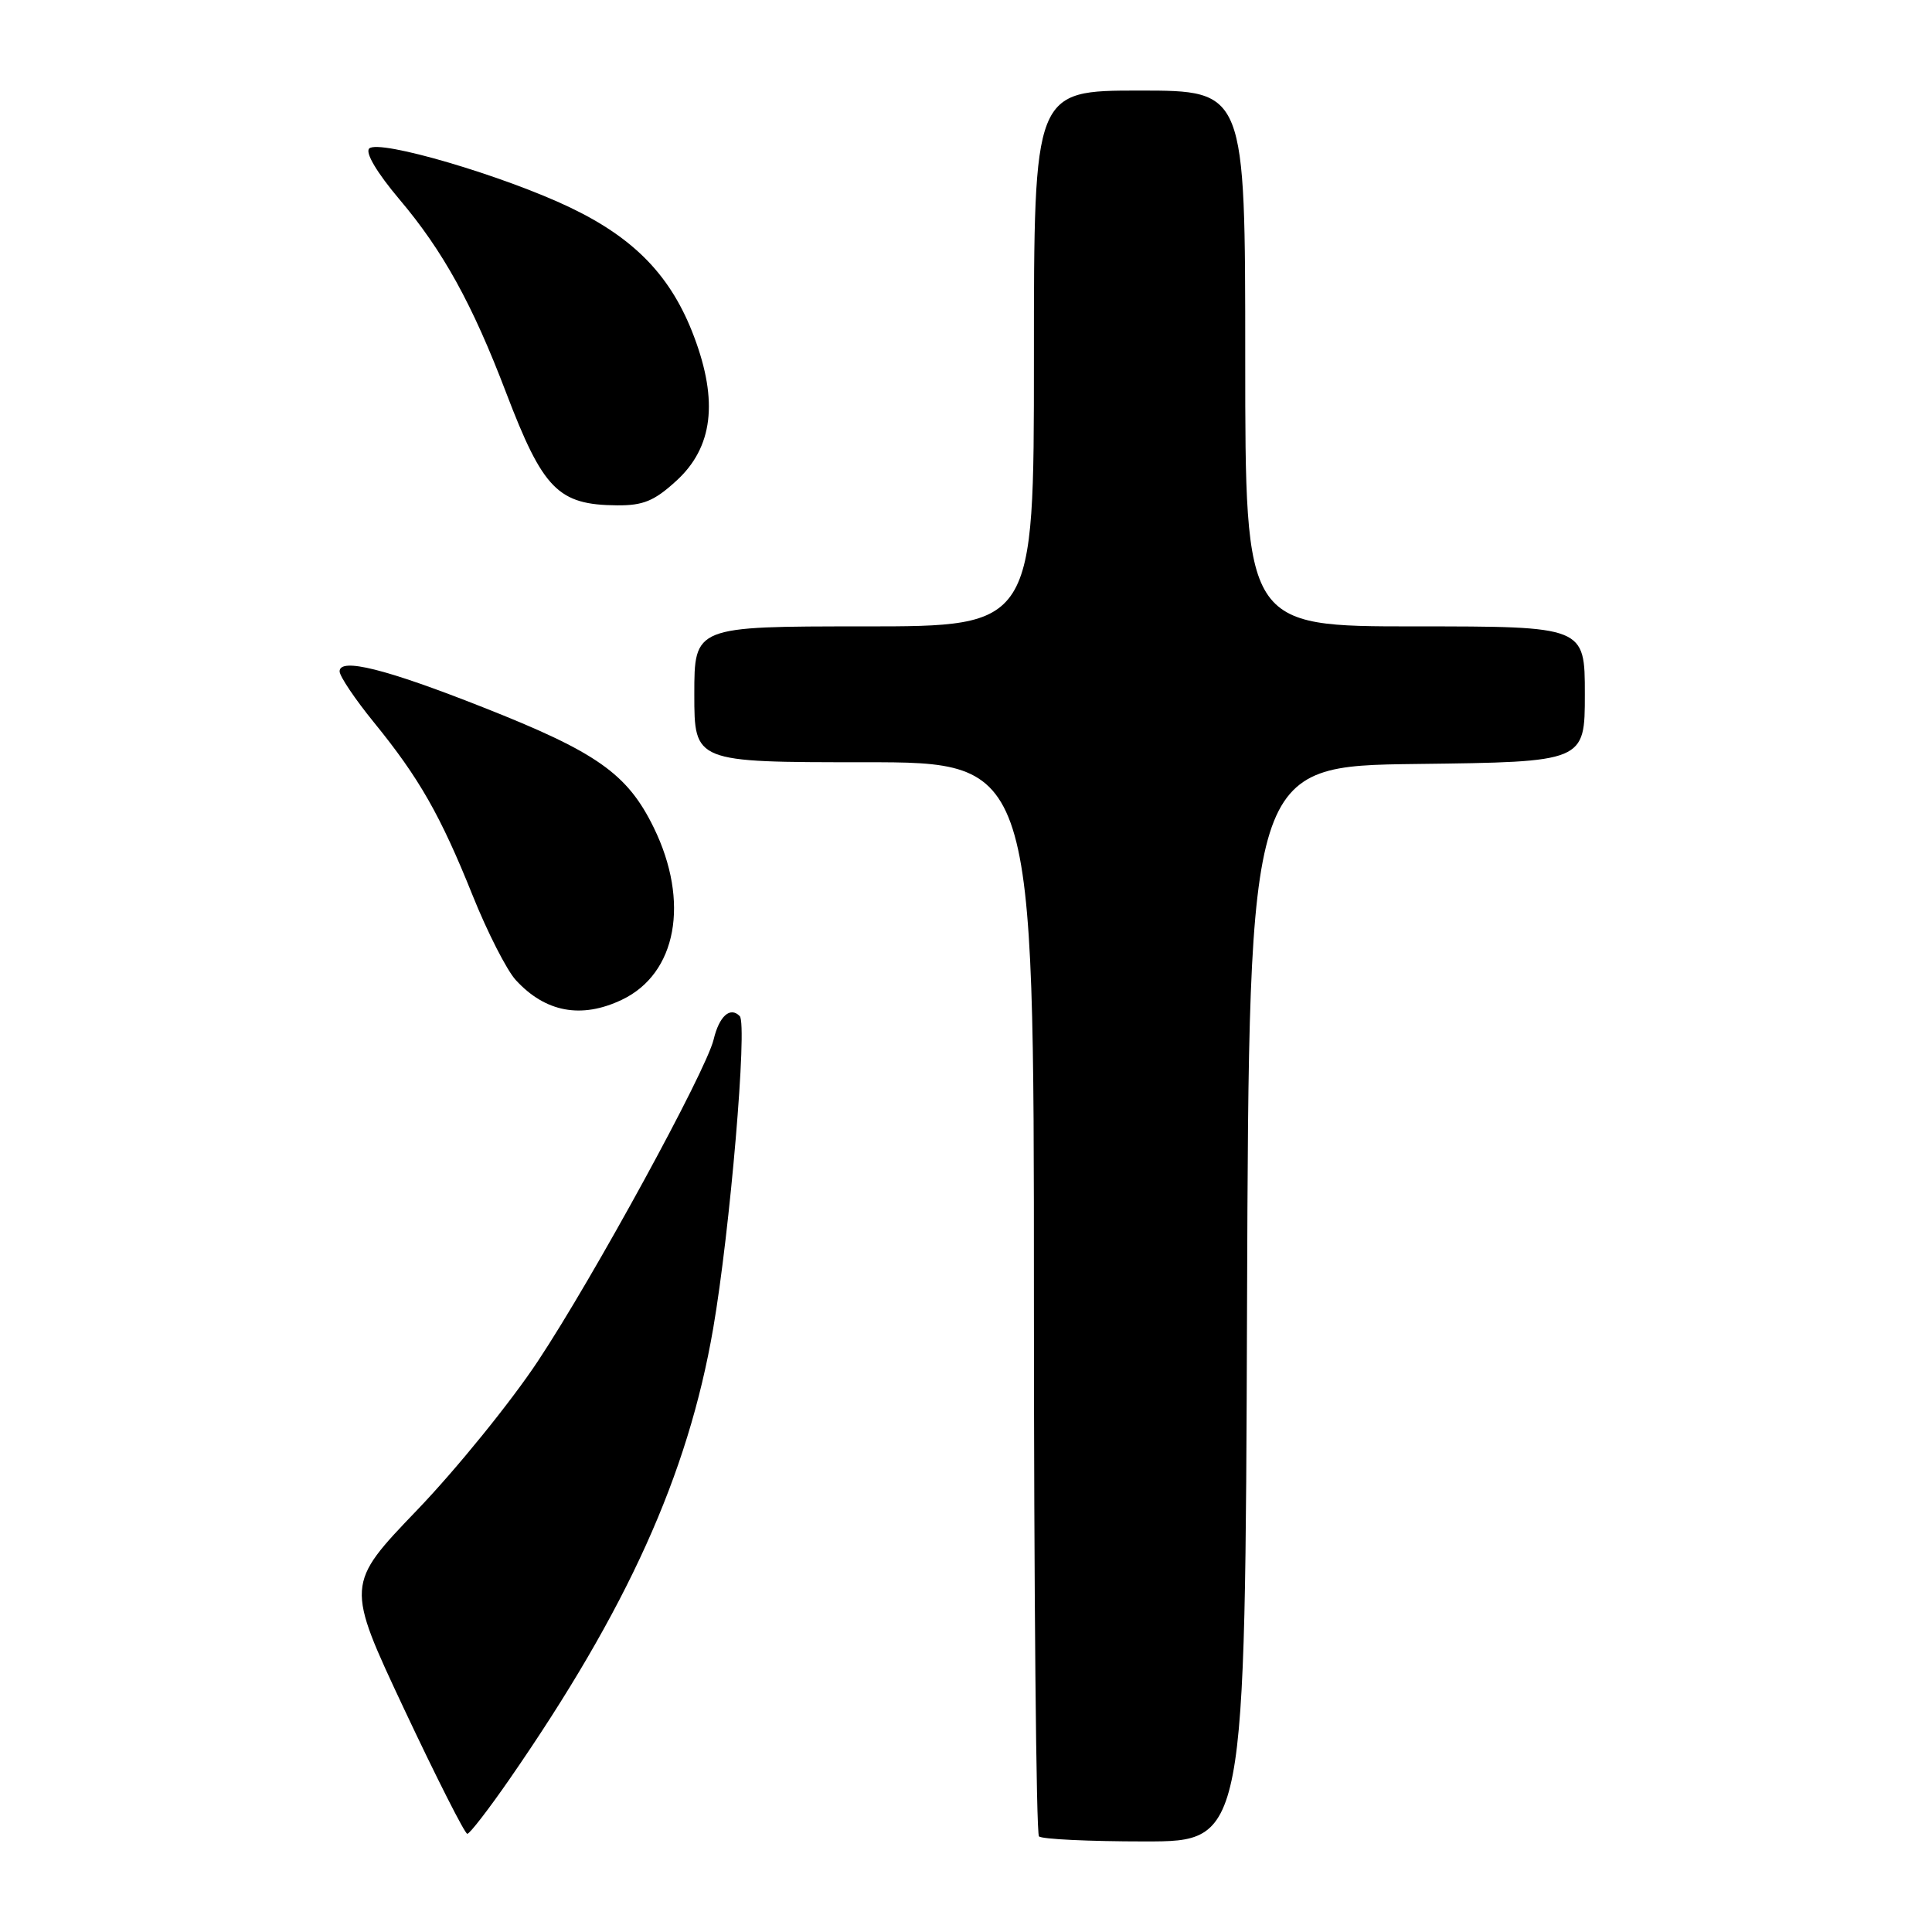 <?xml version="1.0" encoding="UTF-8" standalone="no"?>
<!DOCTYPE svg PUBLIC "-//W3C//DTD SVG 1.1//EN" "http://www.w3.org/Graphics/SVG/1.1/DTD/svg11.dtd" >
<svg xmlns="http://www.w3.org/2000/svg" xmlns:xlink="http://www.w3.org/1999/xlink" version="1.1" viewBox="0 0 256 256">
 <g >
 <path fill="currentColor"
d=" M 165.24 172.75 C 165.50 101.50 165.50 101.50 187.75 101.23 C 210.00 100.96 210.00 100.96 210.00 91.98 C 210.00 83.00 210.00 83.00 187.50 83.00 C 165.00 83.00 165.00 83.00 165.00 47.50 C 165.00 12.00 165.00 12.00 151.00 12.00 C 137.00 12.00 137.00 12.00 137.00 47.50 C 137.00 83.00 137.00 83.00 114.50 83.00 C 92.00 83.00 92.00 83.00 92.00 92.00 C 92.00 101.00 92.00 101.00 114.50 101.00 C 137.00 101.00 137.00 101.00 137.00 171.83 C 137.00 210.79 137.30 242.97 137.67 243.33 C 138.03 243.70 144.33 244.00 151.66 244.00 C 164.99 244.00 164.99 244.00 165.24 172.75 Z  M 67.50 235.77 C 83.12 213.20 91.15 195.46 94.50 176.03 C 96.73 163.13 99.06 135.70 98.02 134.64 C 96.75 133.34 95.30 134.64 94.56 137.74 C 93.55 141.95 78.63 169.27 71.28 180.35 C 67.69 185.77 60.49 194.65 55.28 200.08 C 45.80 209.96 45.80 209.96 53.56 226.48 C 57.84 235.57 61.60 243.00 61.92 242.99 C 62.24 242.99 64.75 239.74 67.50 235.77 Z  M 82.39 132.48 C 89.67 129.03 91.43 119.49 86.62 109.65 C 83.13 102.52 79.09 99.67 64.00 93.72 C 51.15 88.64 45.00 87.10 45.00 88.96 C 45.00 89.60 47.04 92.64 49.54 95.71 C 55.54 103.08 58.36 108.02 62.63 118.66 C 64.58 123.52 67.15 128.56 68.34 129.86 C 72.26 134.14 77.03 135.03 82.39 132.48 Z  M 89.64 63.69 C 94.45 59.28 95.20 53.19 91.97 44.62 C 88.98 36.66 84.16 31.63 75.60 27.52 C 66.81 23.30 50.19 18.41 48.92 19.68 C 48.37 20.23 49.95 22.89 52.92 26.41 C 58.70 33.24 62.59 40.29 67.05 52.00 C 71.96 64.87 73.95 66.90 81.76 66.96 C 85.23 66.99 86.71 66.38 89.64 63.69 Z "/>
</g>
</svg>
